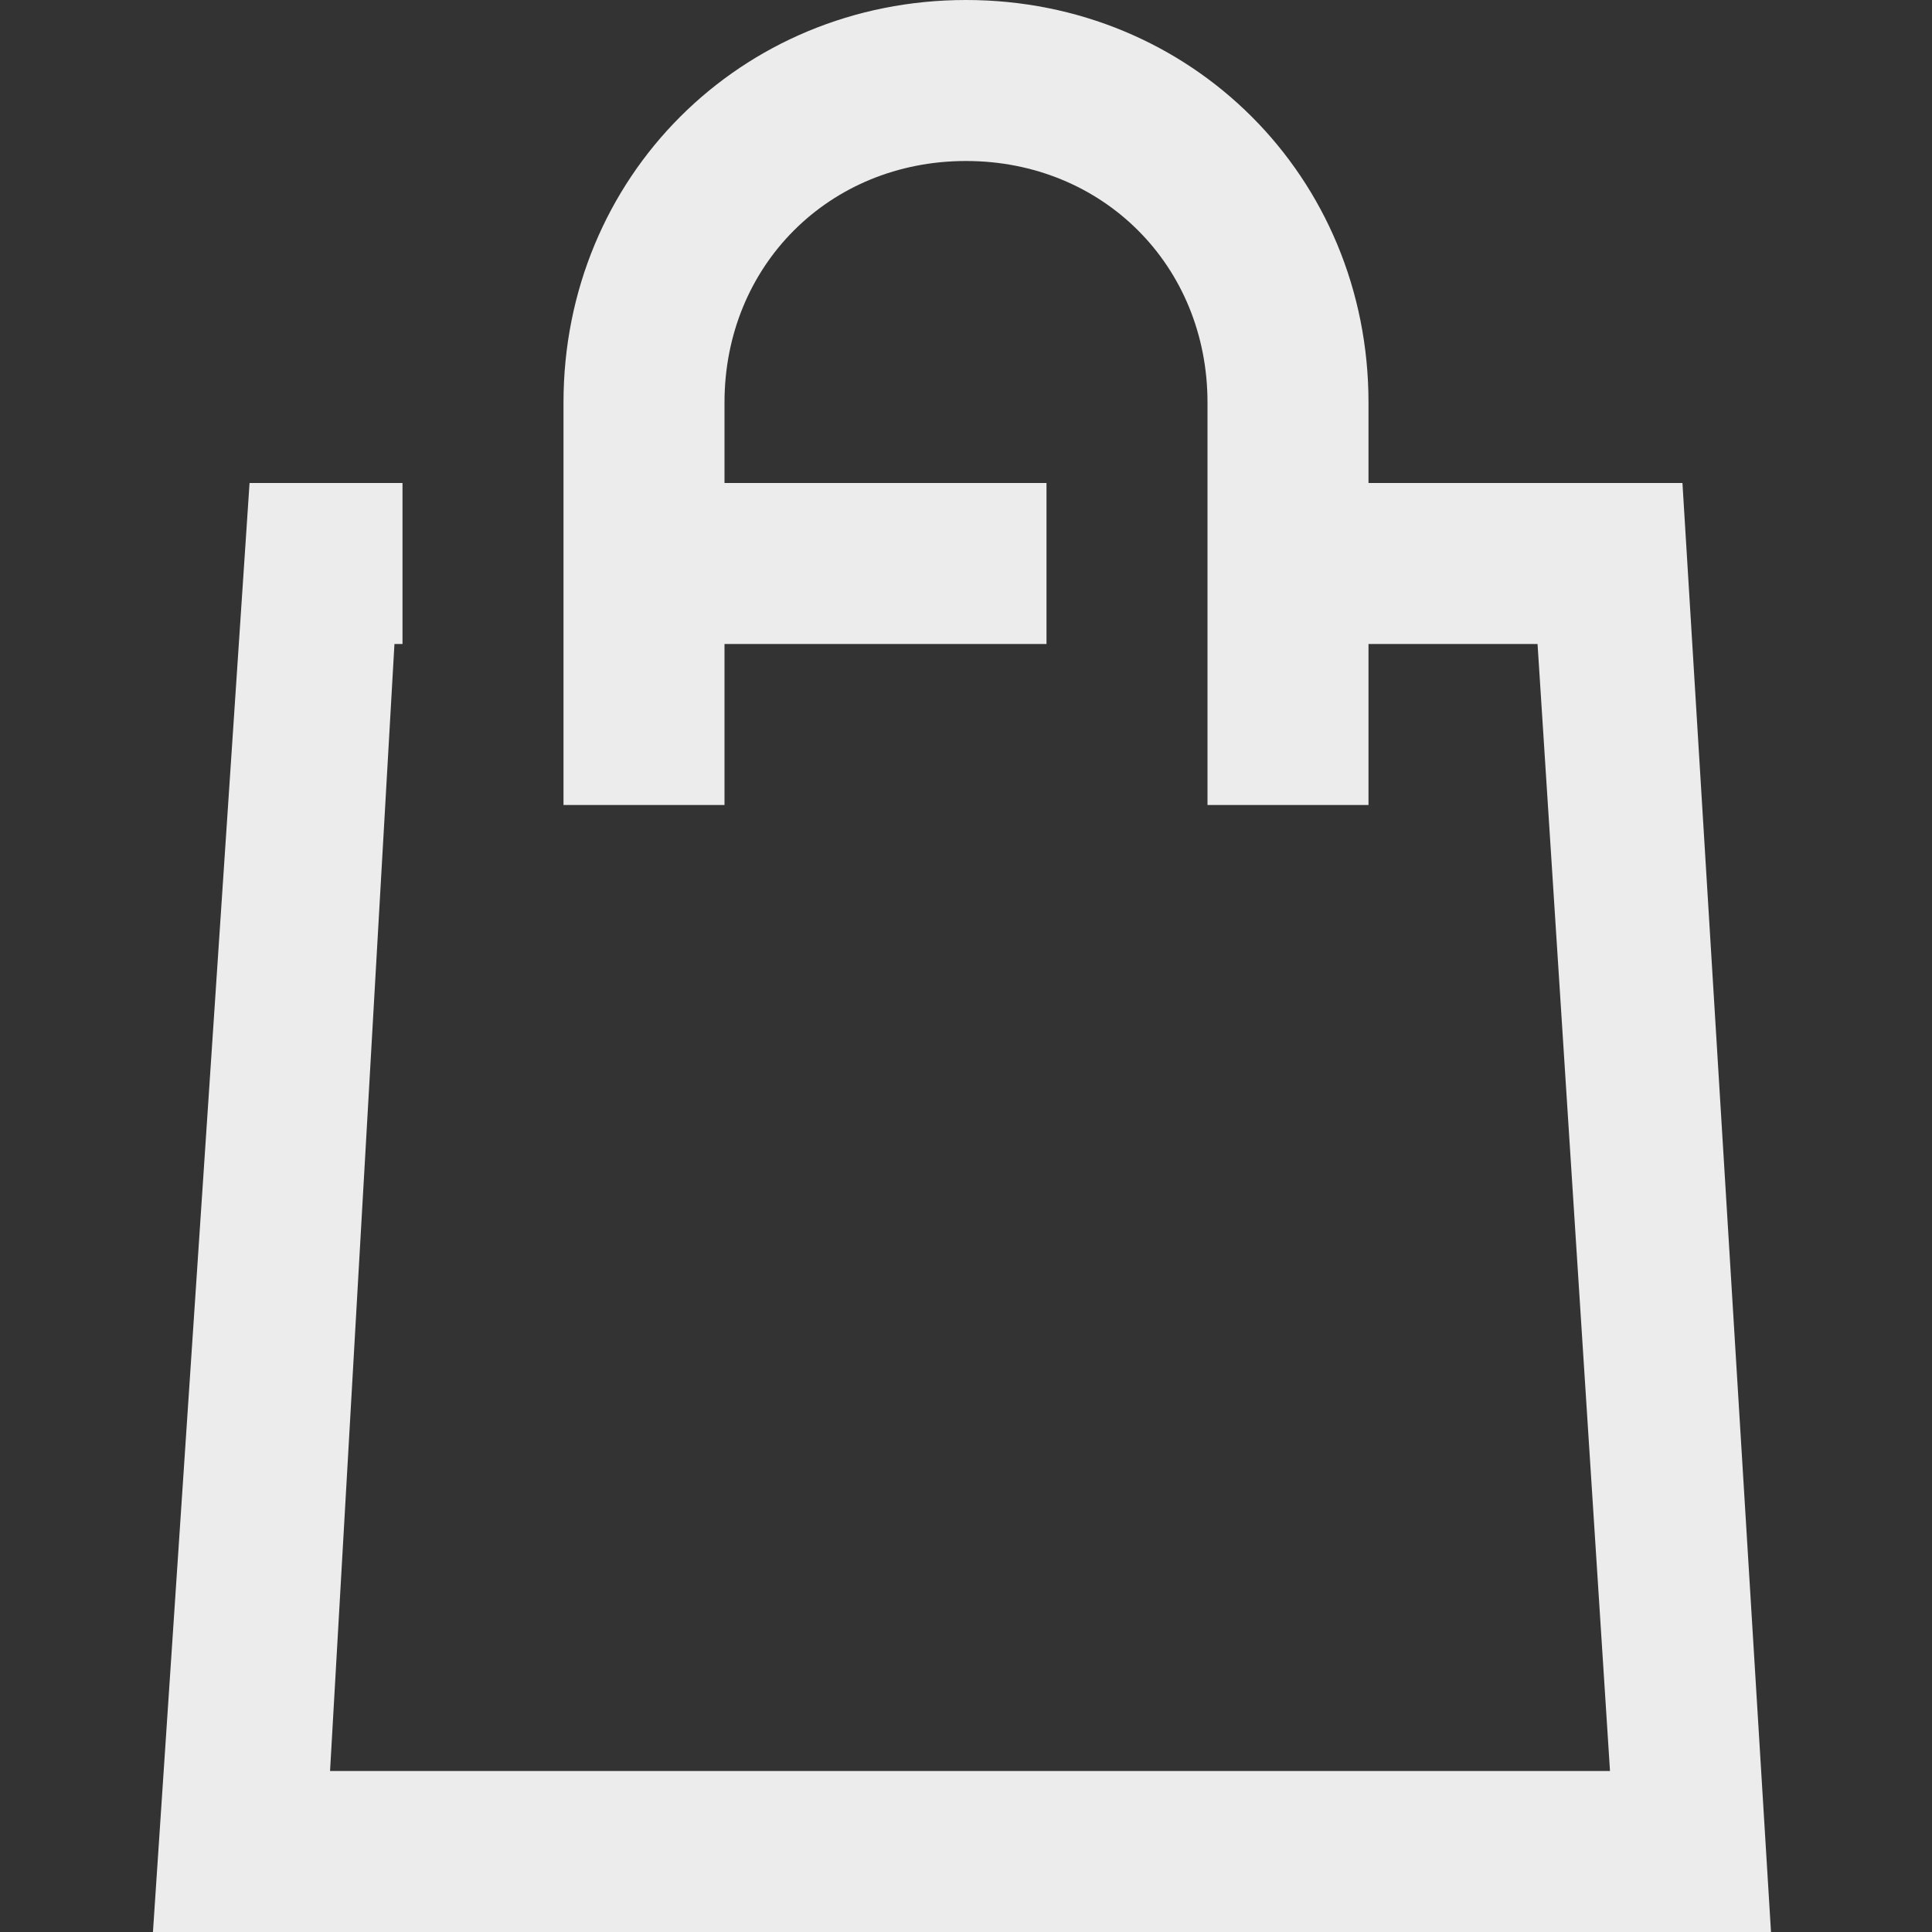 <svg viewBox="0 0 24 24" xml:space="preserve" xmlns="http://www.w3.org/2000/svg" enable-background="new 0 0 24 24"><rect x="0" y="0" width="24" height="24" fill="#333333" stroke="none"/><path d="M20.9 6H17V5c0-2.8-2.2-5-5-5S7 2.2 7 5v5h2V8h4V6H9V5c0-1.7 1.3-3 3-3s3 1.3 3 3v5h2V8h2.1l.9 14H4.1l.8-14H5V6H3.1L1.9 24H22L20.9 6z" fill="#ececec" class="fill-1e232d"></path></svg>